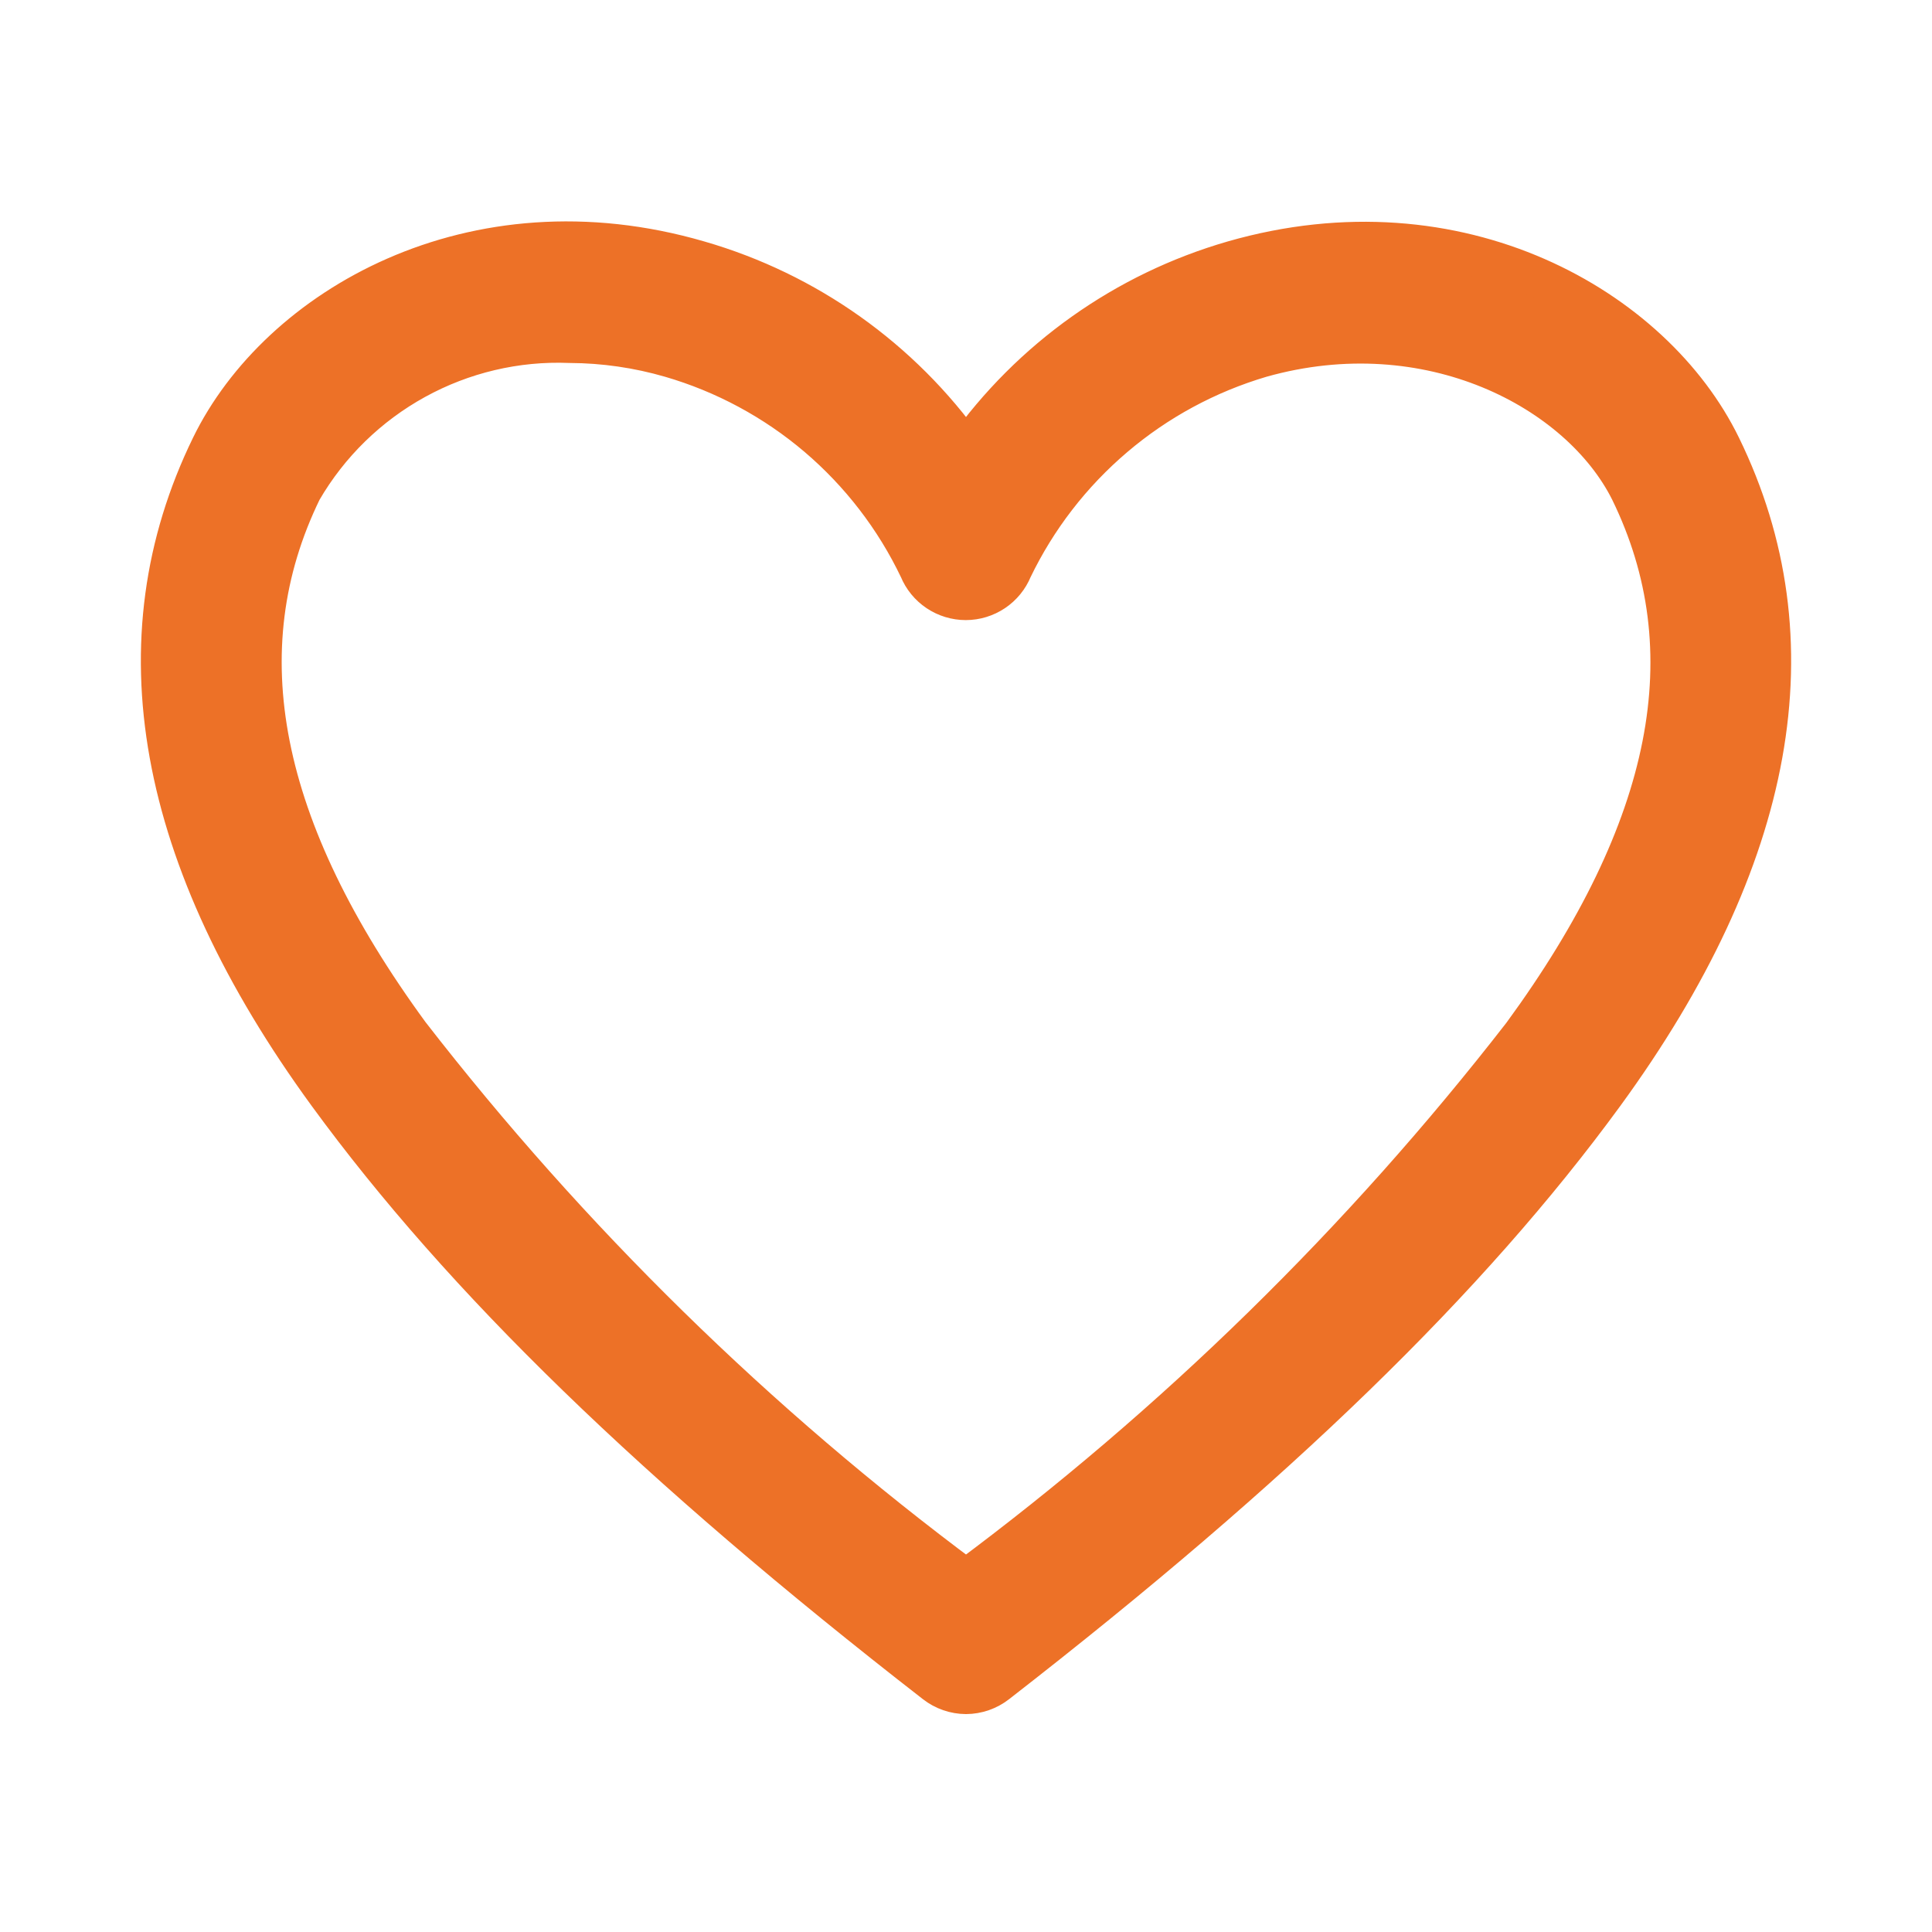 <svg width="24" height="24" viewBox="0 0 24 24" fill="none" xmlns="http://www.w3.org/2000/svg">
<path d="M12 21.043C11.862 21.042 11.728 20.996 11.619 20.911C8.143 18.211 5.749 15.885 4.074 13.591C1.936 10.659 1.448 7.953 2.623 5.546C3.461 3.827 5.868 2.421 8.681 3.24C10.022 3.627 11.192 4.458 12 5.596C12.808 4.458 13.978 3.627 15.319 3.24C18.126 2.433 20.539 3.827 21.377 5.546C22.552 7.953 22.064 10.659 19.926 13.591C18.251 15.885 15.857 18.211 12.381 20.911C12.272 20.996 12.138 21.042 12 21.043ZM7.08 4.259C6.411 4.232 5.747 4.389 5.16 4.712C4.573 5.035 4.085 5.511 3.749 6.09C2.78 8.078 3.217 10.291 5.086 12.847C7.073 15.409 9.399 17.689 12 19.623C14.601 17.691 16.927 15.414 18.914 12.854C20.789 10.291 21.22 8.078 20.251 6.096C19.626 4.846 17.751 3.852 15.663 4.44C14.994 4.638 14.373 4.973 13.841 5.426C13.309 5.878 12.878 6.436 12.575 7.065C12.528 7.18 12.448 7.278 12.345 7.347C12.242 7.416 12.121 7.453 11.997 7.453C11.873 7.453 11.752 7.416 11.649 7.347C11.546 7.278 11.466 7.18 11.419 7.065C11.118 6.435 10.687 5.875 10.155 5.422C9.623 4.97 9.001 4.635 8.331 4.44C7.924 4.322 7.504 4.261 7.08 4.259Z" fill="#ed7127" stroke="#ed7127" stroke-width="0.5"/>
</svg>
